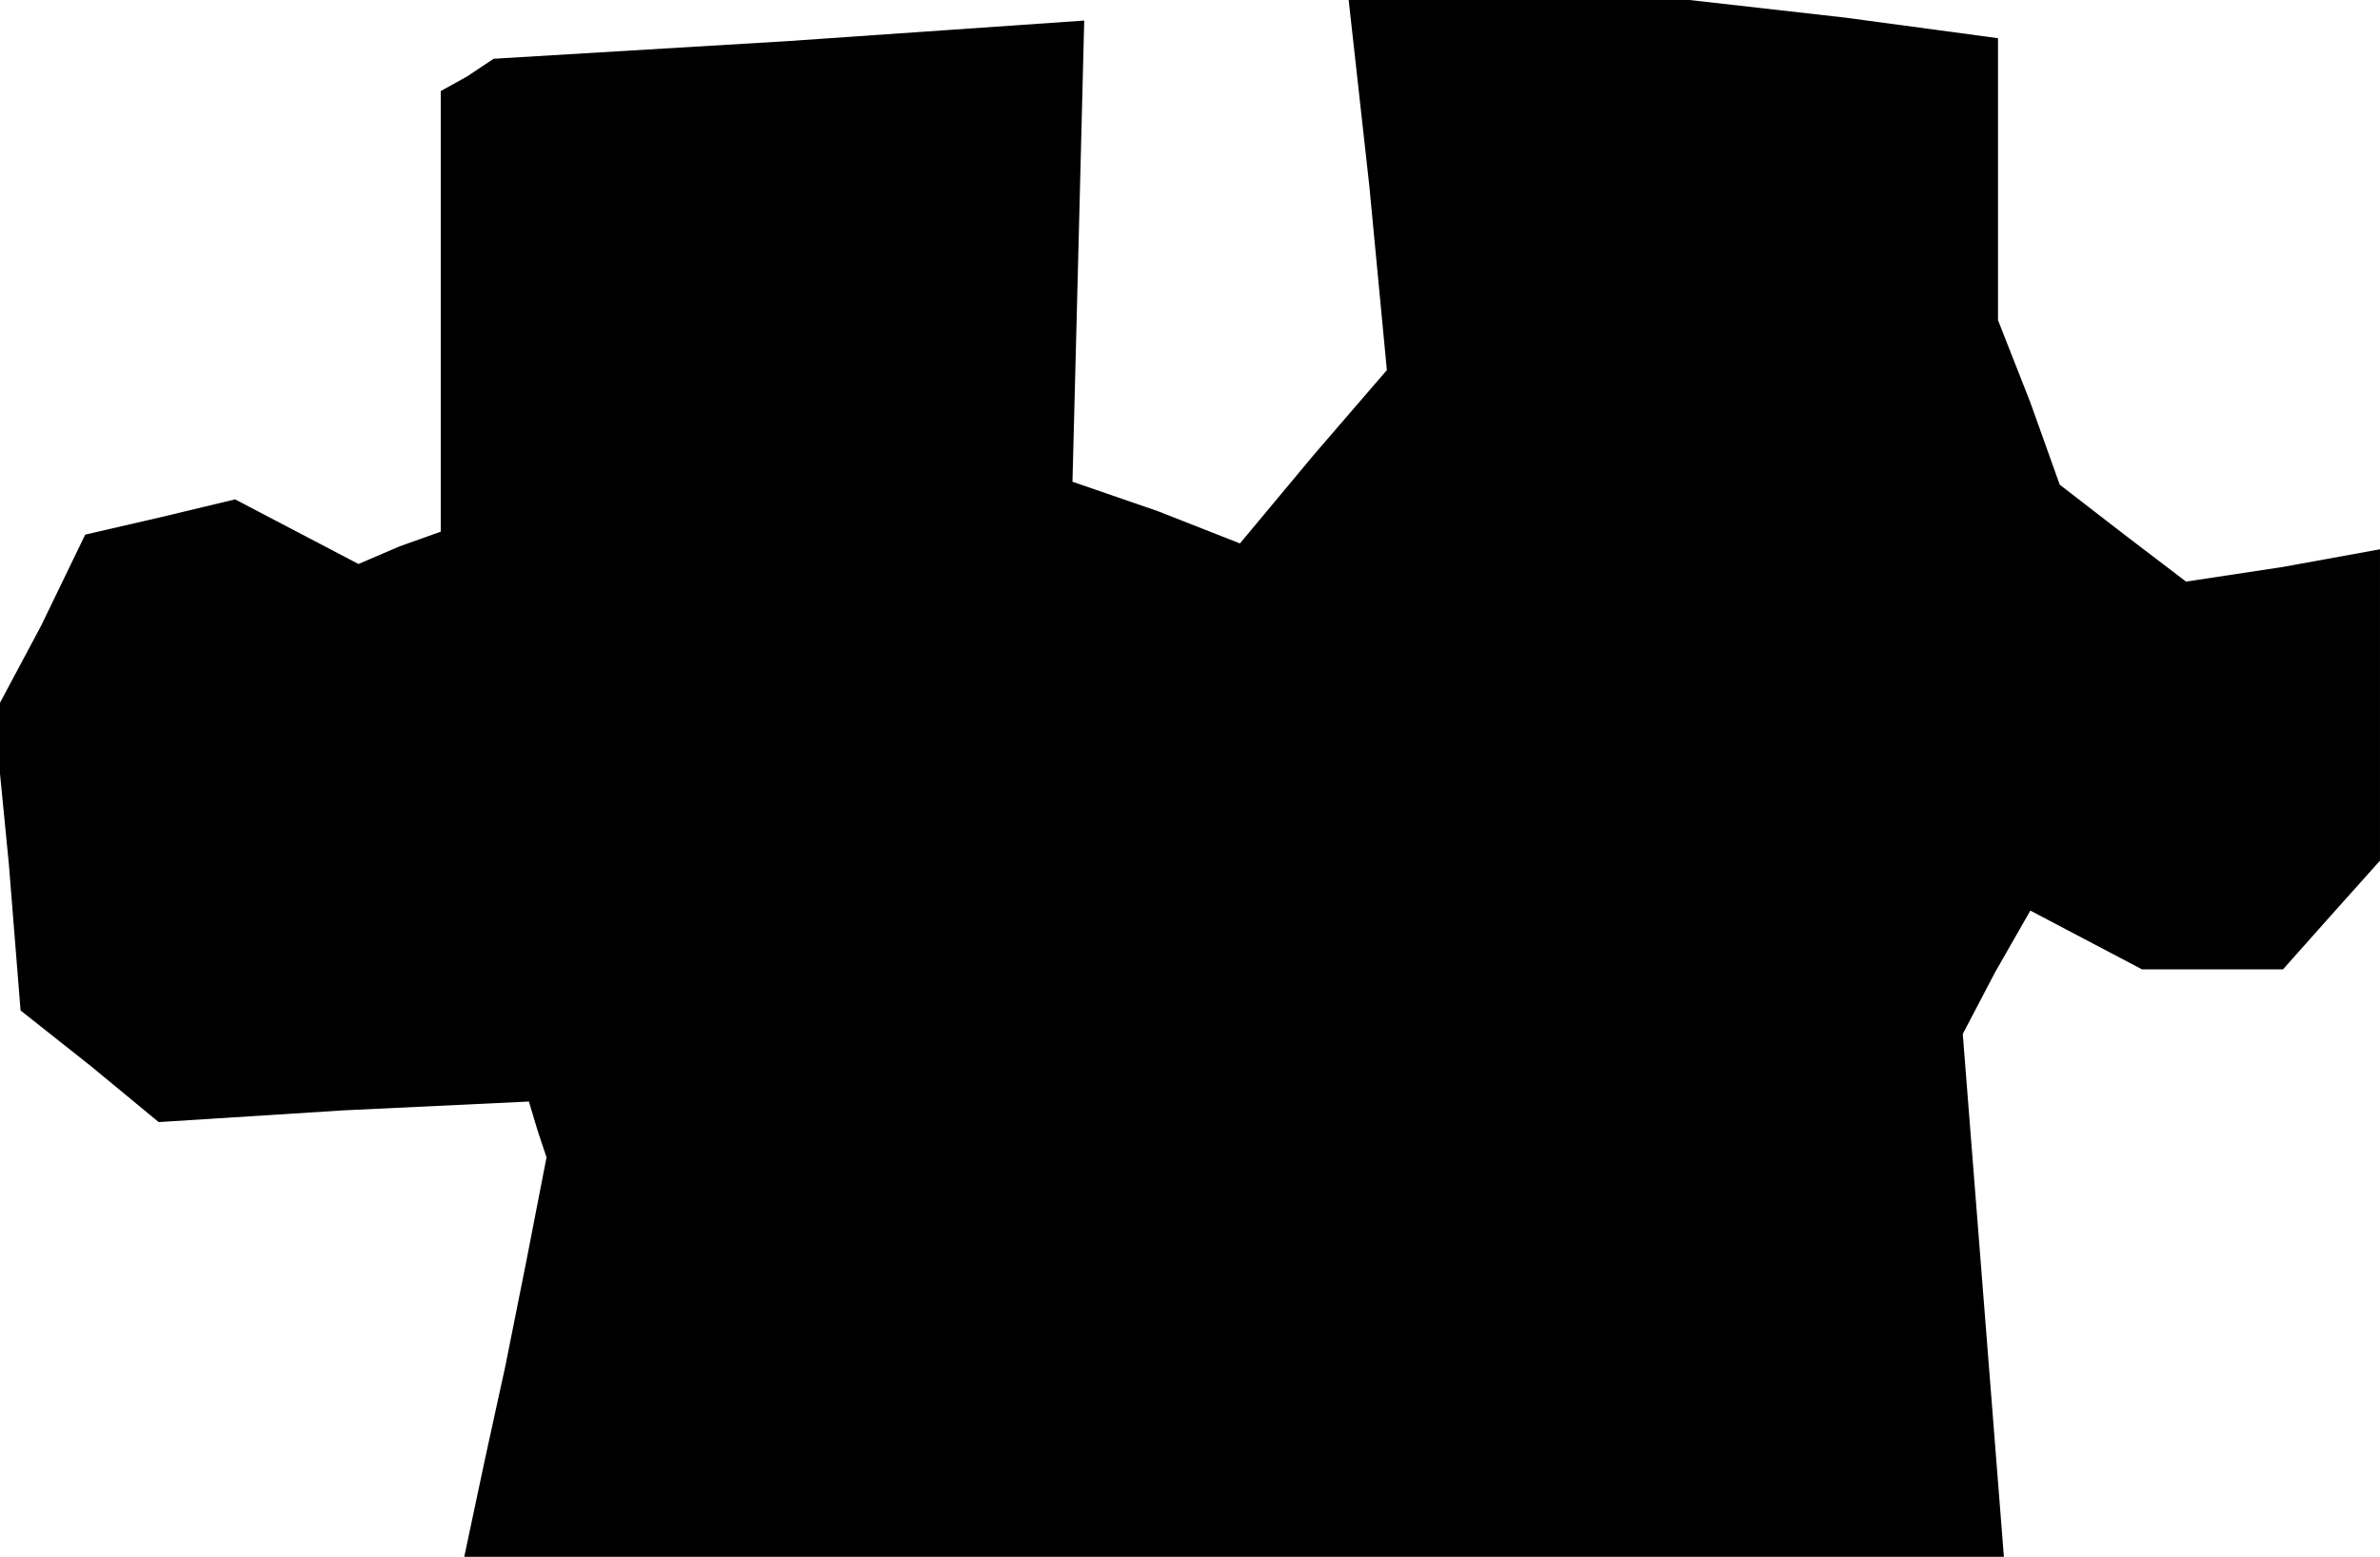 <?xml version="1.0" standalone="no"?>
<!DOCTYPE svg PUBLIC "-//W3C//DTD SVG 20010904//EN"
 "http://www.w3.org/TR/2001/REC-SVG-20010904/DTD/svg10.dtd">
<svg version="1.0" xmlns="http://www.w3.org/2000/svg"
 width="81pt" height="53pt" viewBox="0 0 81 53"
 preserveAspectRatio="xMidYMid meet">
<g transform="translate(0,53) scale(0.1,-0.1)"
fill="#000000" stroke="none">
<path d="M466 467 l6 -63 -25 -29 -25 -30 -28 11 -29 10 2 78 2 79 -101 -7
-100 -6 -9 -6 -9 -5 0 -75 0 -75 -14 -5 -14 -6 -21 11 -21 11 -25 -6 -26 -6
-15 -31 -16 -30 5 -51 4 -50 24 -19 23 -19 63 4 63 3 3 -10 3 -9 -7 -36 -7
-35 -7 -32 -7 -33 262 0 262 0 -7 89 -7 89 11 21 12 21 19 -10 19 -10 24 0 24
0 16 18 17 19 0 53 0 53 -33 -6 -33 -5 -21 16 -22 17 -10 28 -11 28 0 48 0 48
-52 7 -53 6 -58 0 -58 0 7 -63z"/>
</g>
</svg>
